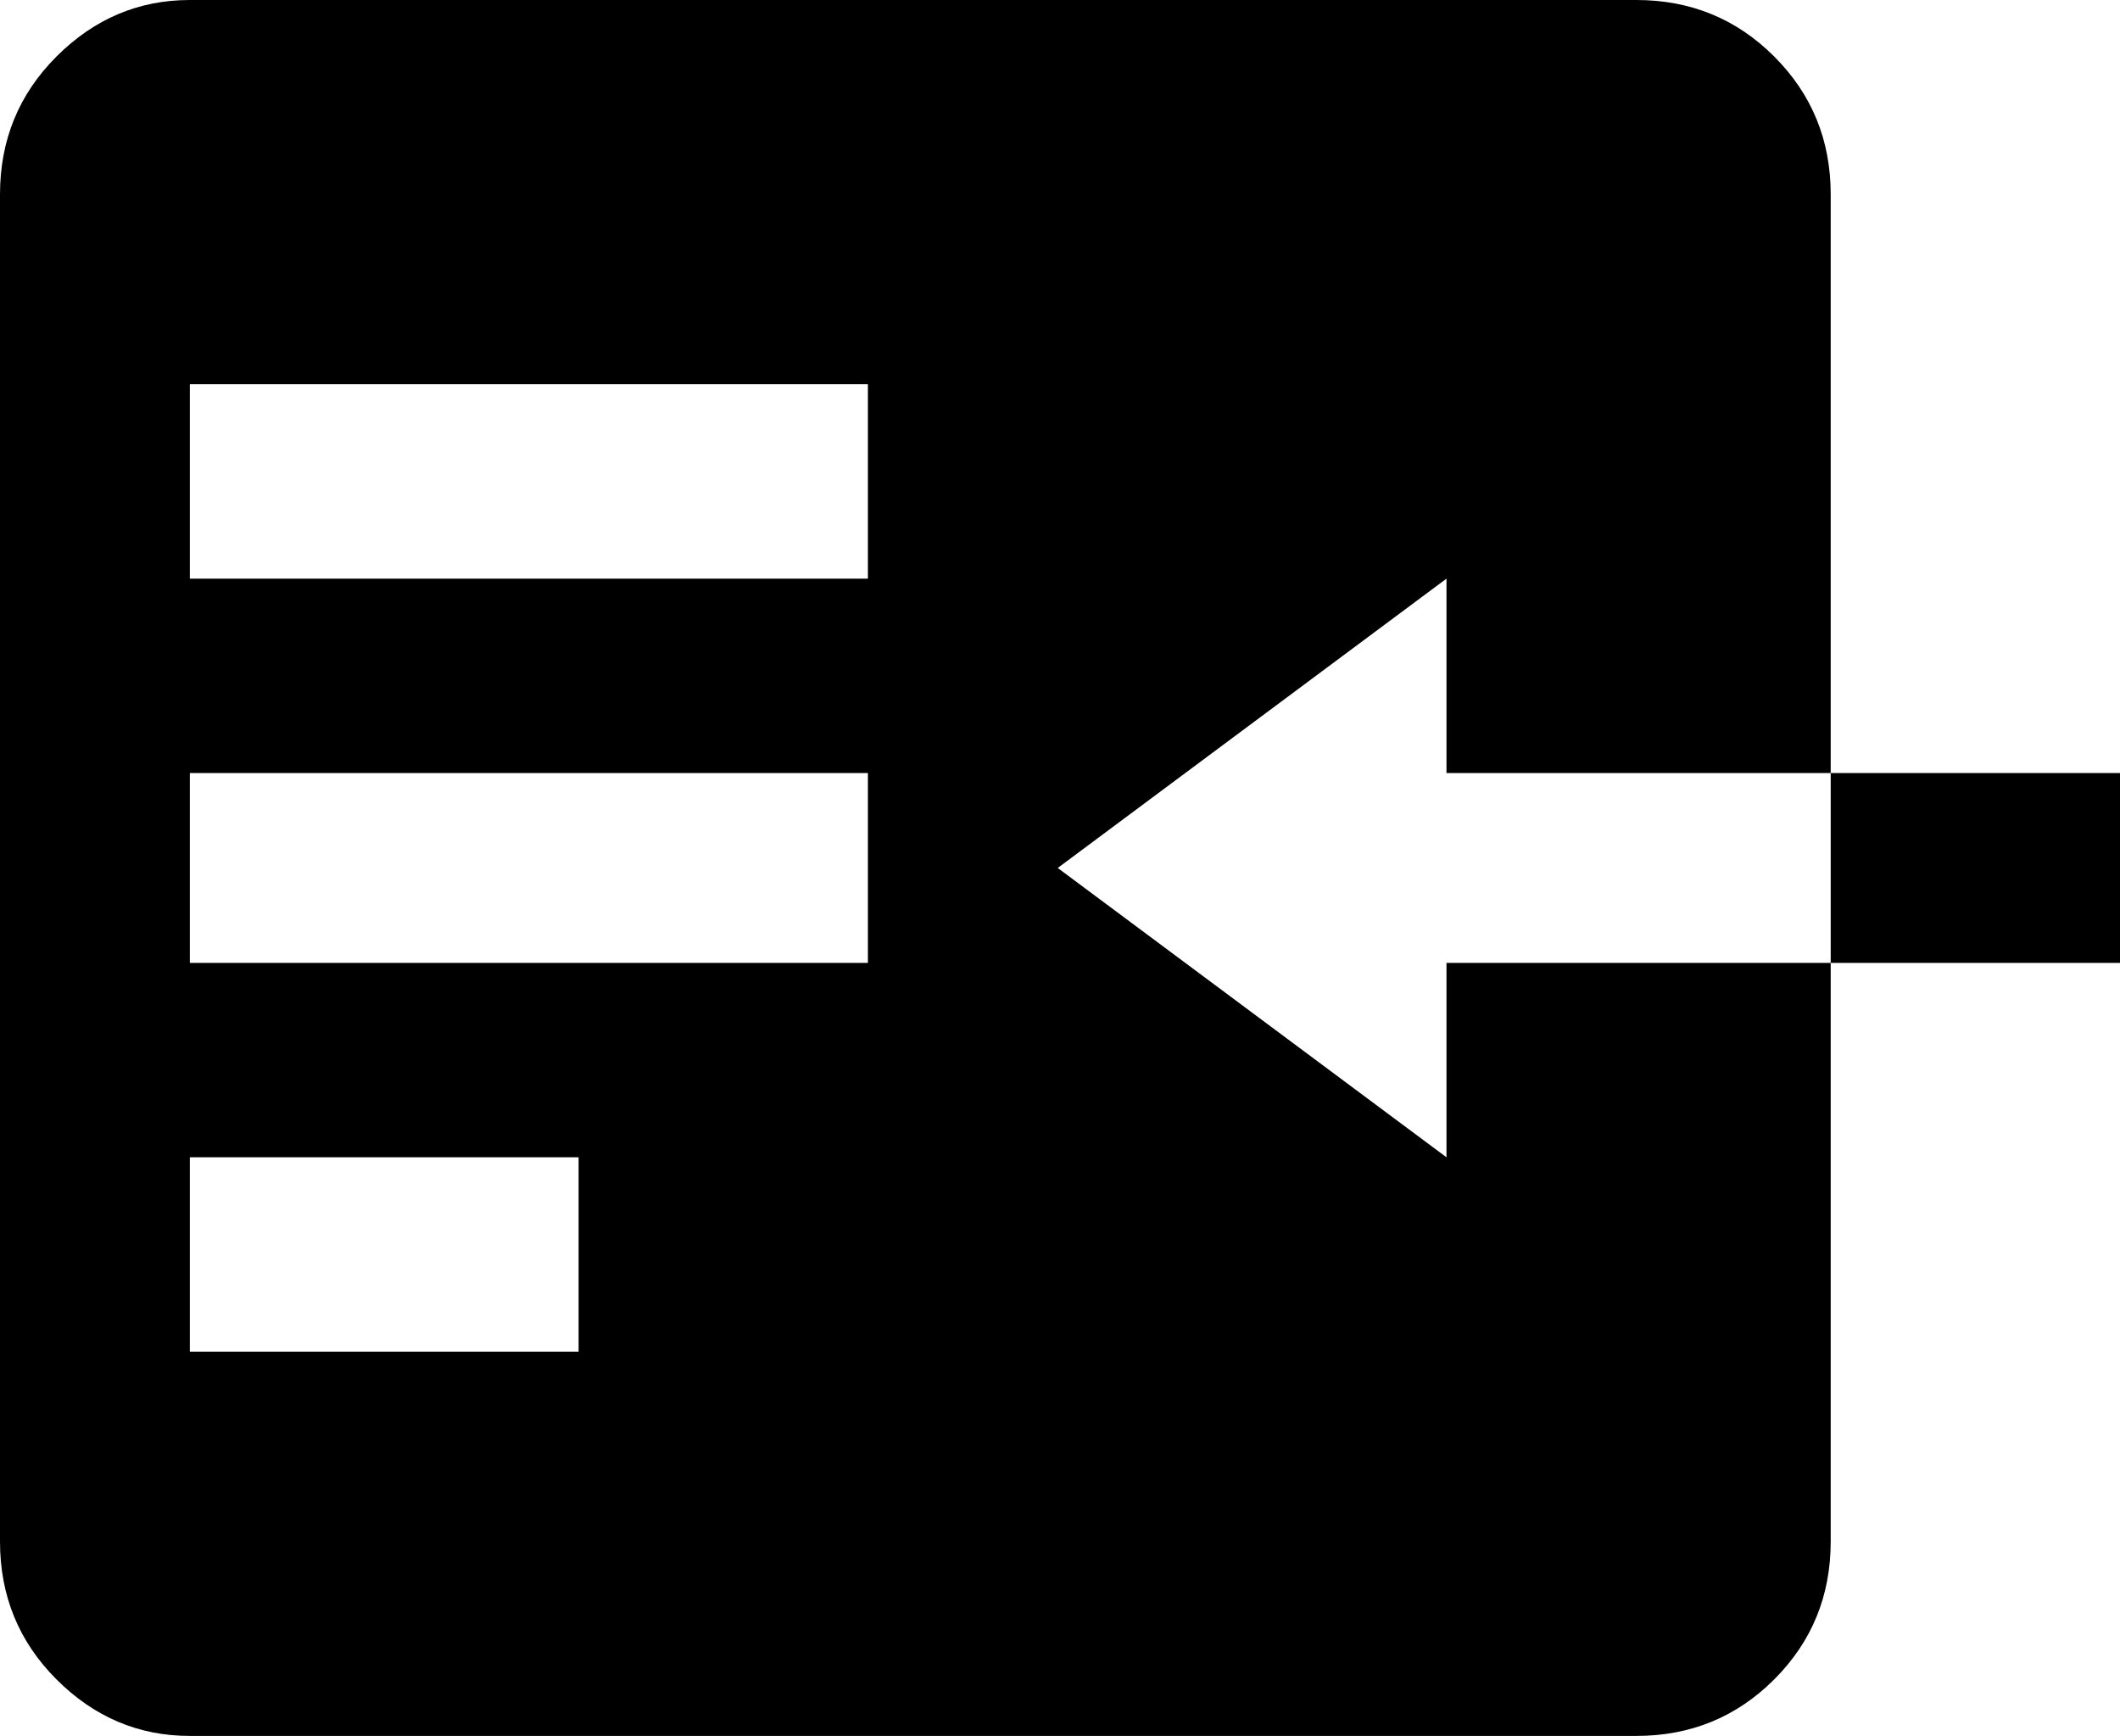 <svg xmlns="http://www.w3.org/2000/svg" viewBox="43 0 469 384">
      <g transform="scale(1 -1) translate(0 -384)">
        <path d="M85 0H405Q423 0 435.5 12.5Q448 25 448 43V171H363V128L277 192L363 256V213H448V341Q448 359 435.5 371.5Q423 384 405 384H85Q68 384 55.5 371.5Q43 359 43 341V43Q43 25 55.5 12.5Q68 0 85 0ZM85 128H171V85H85ZM85 213H235V171H85ZM85 299H235V256H85ZM448 213H512V171H448Z" />
      </g>
    </svg>